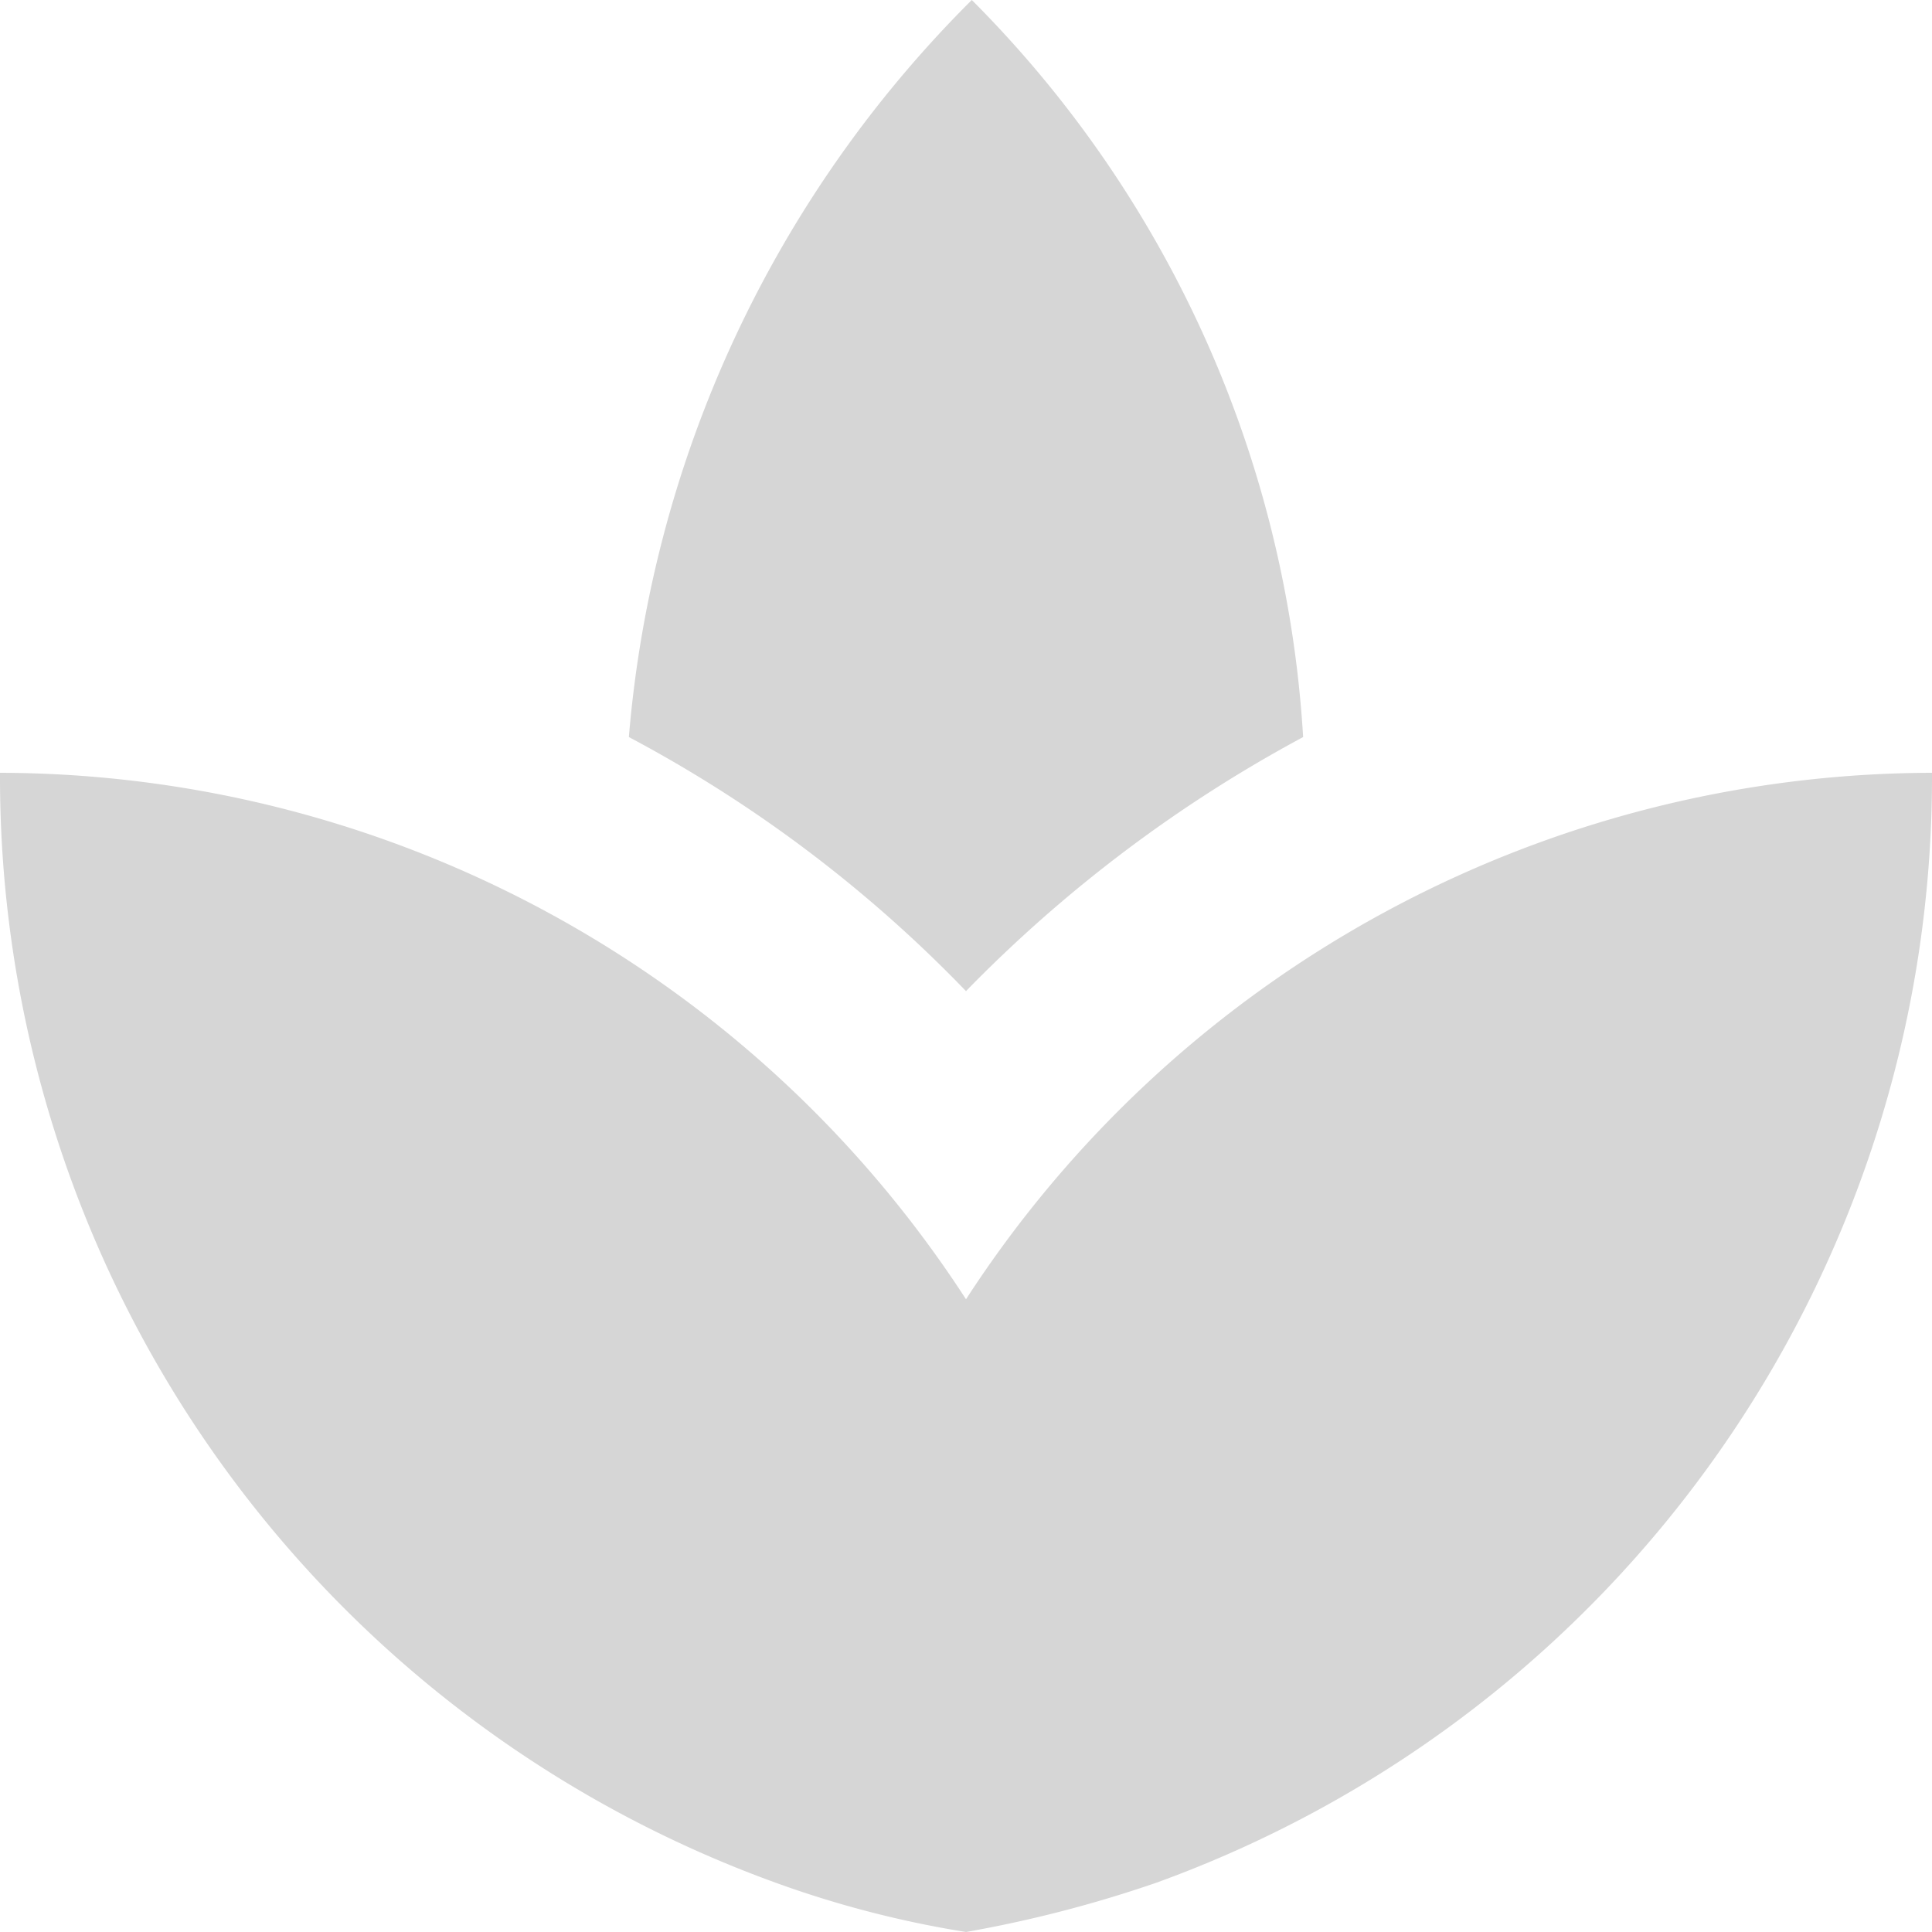 <svg xmlns="http://www.w3.org/2000/svg" width="20" height="20" viewBox="0 0 20 20">
  <g id="ic_spa_24px" transform="translate(-2 -2)">
    <path id="Path_102" data-name="Path 102" d="M8.55,12a11.919,11.919,0,0,0-3.53-1.61A11.919,11.919,0,0,1,8.55,12Zm10.43-1.61a11.721,11.721,0,0,0-3.57,1.64A11.721,11.721,0,0,1,18.98,10.39Z" fill="#d6d6d6"/>
    <path id="Path_103" data-name="Path 103" d="M15.49,9.63A11.792,11.792,0,0,0,12.06,2,12.188,12.188,0,0,0,8.51,9.63,13.867,13.867,0,0,1,12,12.26a14.358,14.358,0,0,1,3.49-2.63Zm-6.5,2.65c-.14-.1-.3-.19-.45-.29C8.69,12.1,8.85,12.18,8.99,12.28Zm6.42-.25c-.13.09-.27.16-.4.26C15.14,12.19,15.28,12.12,15.41,12.03ZM12,15.45A11.946,11.946,0,0,0,2,10a12.174,12.174,0,0,0,8.03,11.49A10.749,10.749,0,0,0,12,22a12.94,12.94,0,0,0,1.97-.51A12.174,12.174,0,0,0,22,10,11.946,11.946,0,0,0,12,15.45Z" fill="#d6d6d6"/>
  </g>
</svg>
